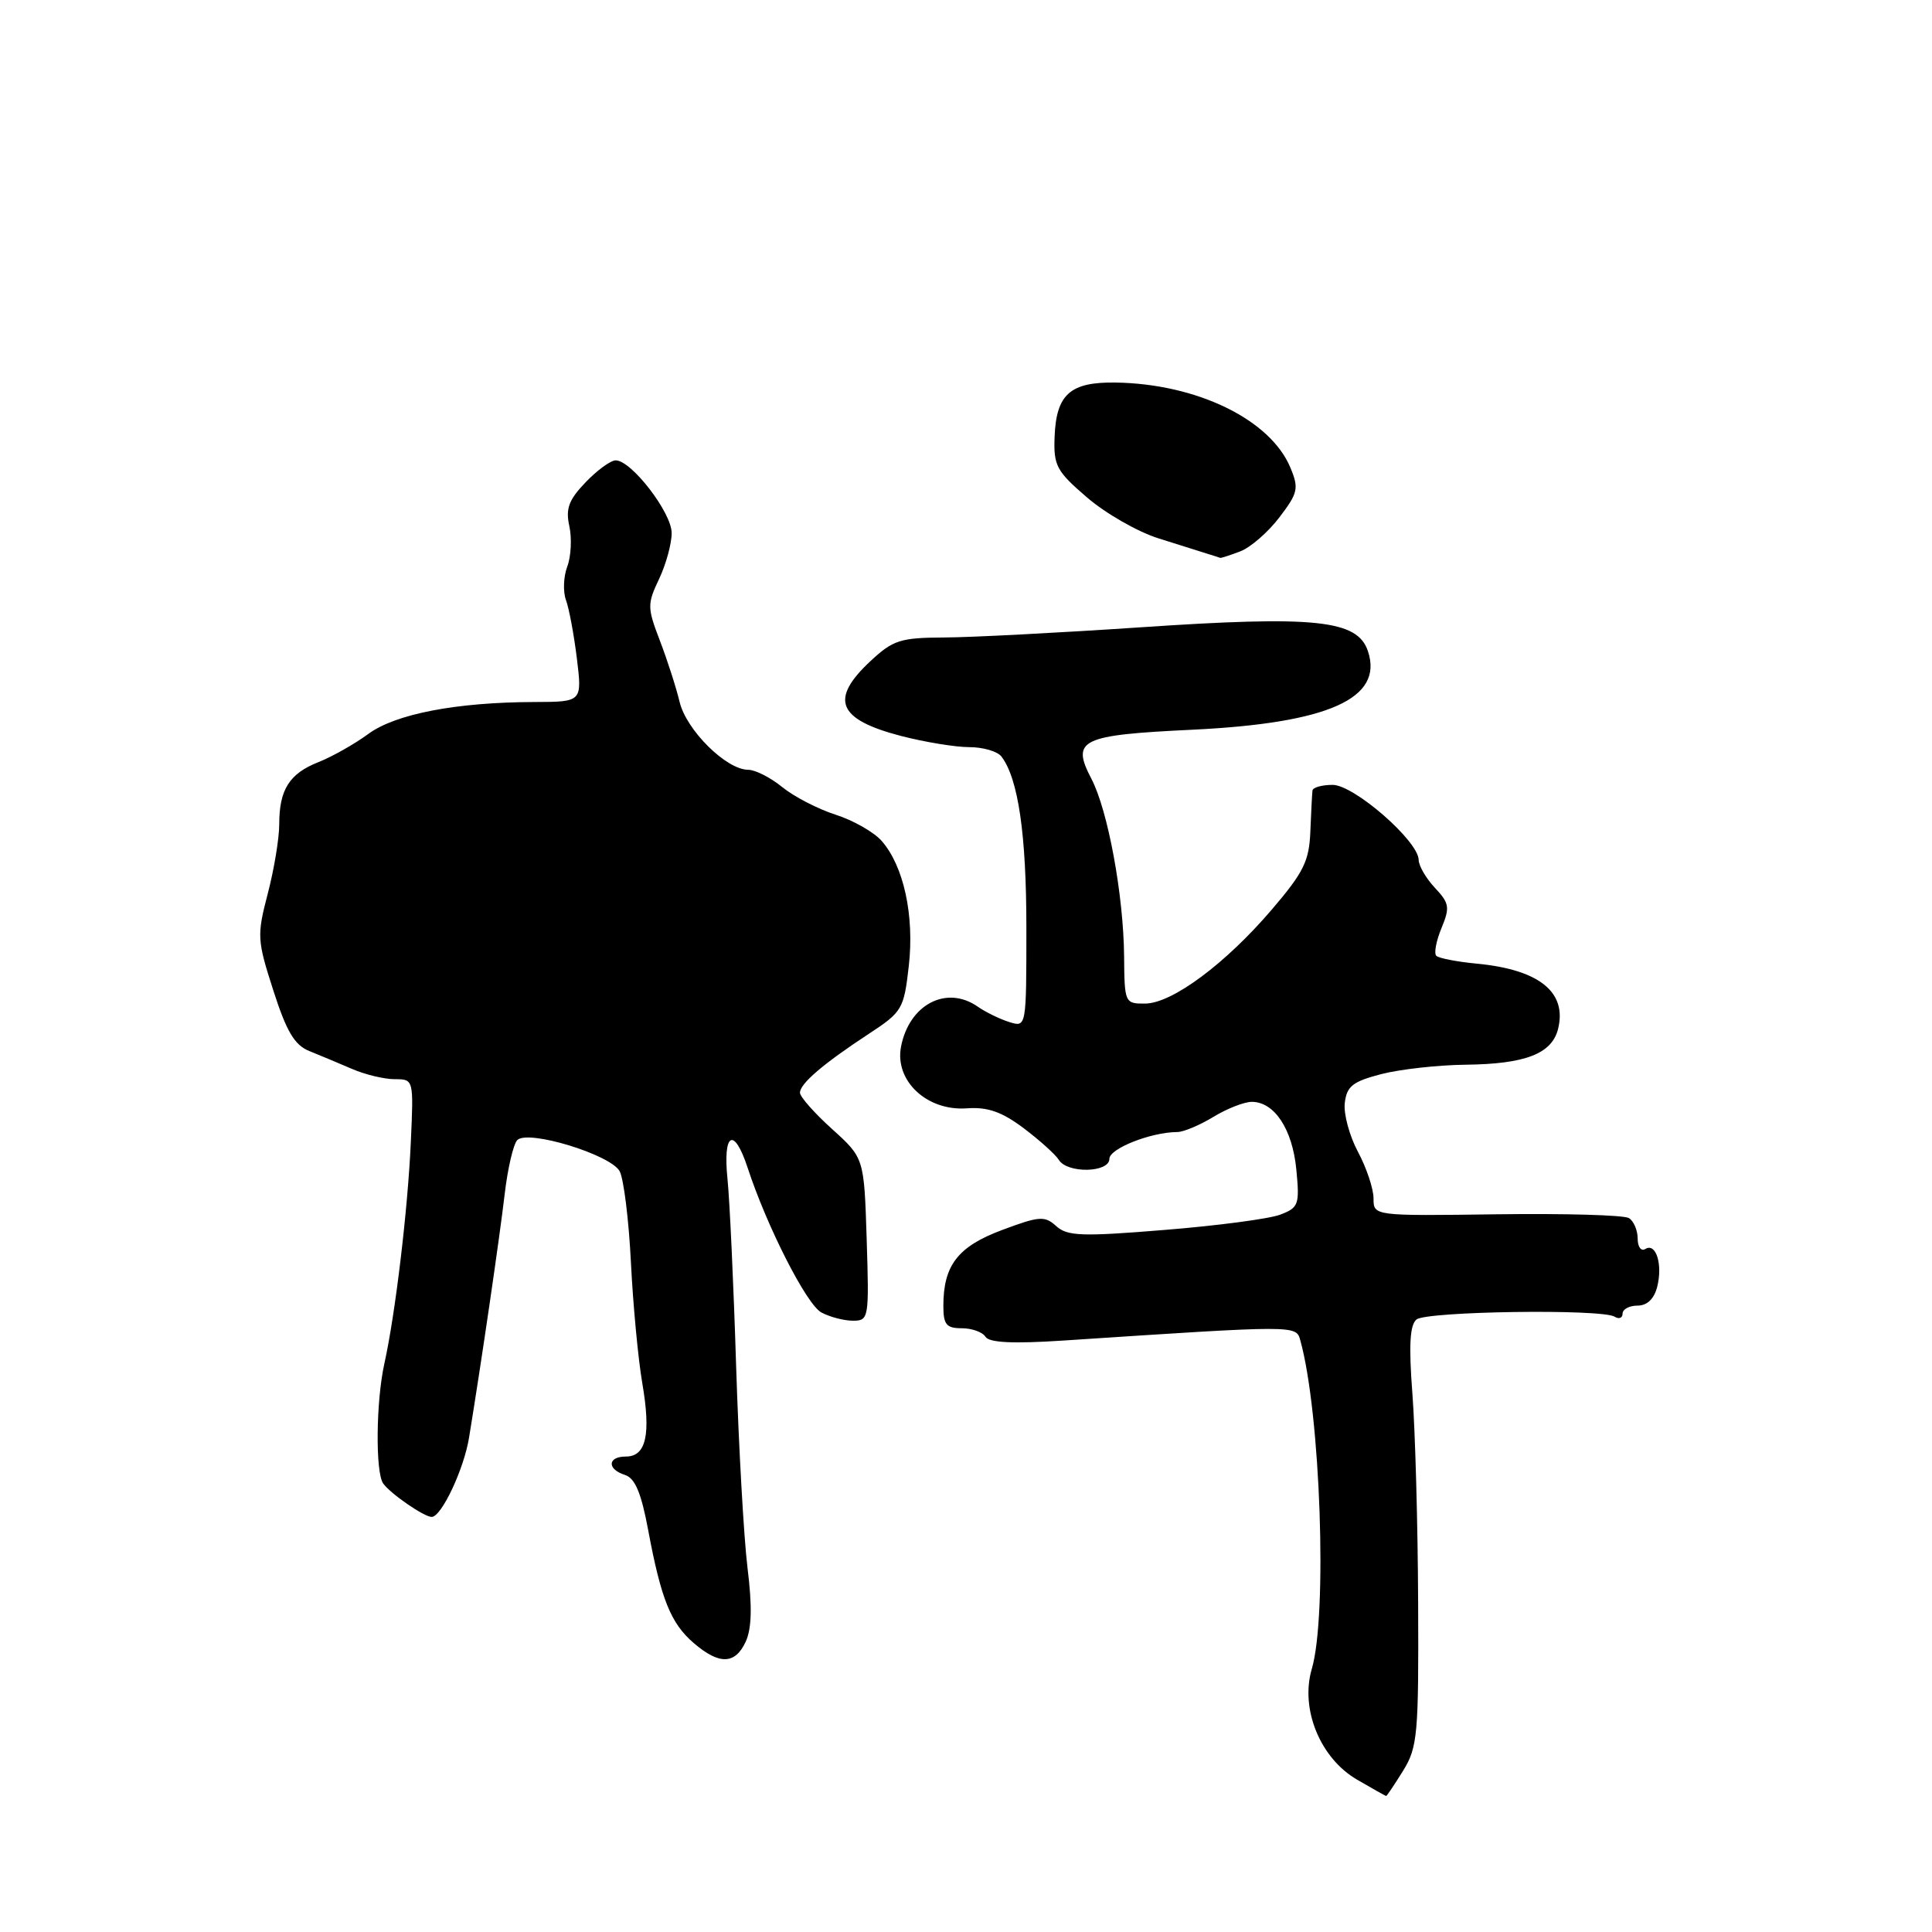 <?xml version="1.0" encoding="UTF-8" standalone="no"?>
<!DOCTYPE svg PUBLIC "-//W3C//DTD SVG 1.1//EN" "http://www.w3.org/Graphics/SVG/1.1/DTD/svg11.dtd" >
<svg xmlns="http://www.w3.org/2000/svg" xmlns:xlink="http://www.w3.org/1999/xlink" version="1.1" viewBox="0 0 256 256">
 <g >
 <path fill="currentColor"
d=" M 185.92 234.63 C 187.84 231.52 187.99 229.85 187.91 212.38 C 187.87 202.00 187.52 189.53 187.15 184.67 C 186.66 178.27 186.81 175.57 187.69 174.84 C 189.01 173.75 212.24 173.41 213.95 174.47 C 214.53 174.83 215.00 174.64 215.00 174.06 C 215.00 173.48 215.89 173.00 216.98 173.00 C 218.26 173.00 219.18 172.11 219.59 170.50 C 220.34 167.52 219.42 164.62 218.01 165.50 C 217.45 165.84 217.00 165.22 217.00 164.12 C 217.00 163.02 216.48 161.79 215.83 161.40 C 215.19 161.00 207.32 160.78 198.33 160.90 C 182.00 161.12 182.00 161.12 182.00 158.80 C 182.00 157.52 181.07 154.74 179.94 152.63 C 178.81 150.52 178.02 147.60 178.19 146.15 C 178.45 143.93 179.24 143.31 183.00 142.33 C 185.47 141.69 190.52 141.12 194.20 141.08 C 202.12 140.99 205.62 139.63 206.45 136.35 C 207.67 131.47 203.96 128.48 195.70 127.69 C 193.06 127.44 190.64 126.97 190.32 126.65 C 189.99 126.33 190.30 124.68 191.00 122.99 C 192.14 120.24 192.05 119.68 190.14 117.65 C 188.96 116.39 187.99 114.73 187.98 113.94 C 187.95 111.44 179.42 104.00 176.58 104.00 C 175.16 104.00 173.96 104.34 173.91 104.75 C 173.86 105.16 173.73 107.58 173.63 110.13 C 173.48 114.10 172.75 115.57 168.54 120.50 C 162.39 127.70 155.33 132.94 151.75 132.98 C 149.05 133.00 149.00 132.89 148.95 126.75 C 148.88 118.63 146.81 107.38 144.61 103.18 C 141.91 98.00 143.16 97.40 158.03 96.69 C 176.03 95.82 183.35 92.55 181.26 86.29 C 179.88 82.13 174.32 81.55 151.00 83.13 C 140.28 83.85 128.61 84.46 125.08 84.47 C 119.30 84.50 118.33 84.81 115.33 87.61 C 109.90 92.68 110.98 95.32 119.36 97.51 C 122.52 98.33 126.60 99.00 128.43 99.00 C 130.26 99.00 132.18 99.56 132.70 100.25 C 134.93 103.18 136.00 110.57 136.00 122.93 C 136.00 136.13 136.00 136.13 133.75 135.43 C 132.51 135.05 130.61 134.12 129.53 133.37 C 125.40 130.51 120.47 133.10 119.39 138.69 C 118.52 143.21 122.82 147.24 128.10 146.86 C 130.87 146.66 132.73 147.31 135.64 149.49 C 137.76 151.09 139.86 152.98 140.30 153.69 C 141.42 155.52 147.00 155.40 147.00 153.55 C 147.00 152.19 152.50 150.02 156.00 150.00 C 156.82 150.00 158.97 149.09 160.77 148.00 C 162.57 146.90 164.87 146.00 165.87 146.00 C 168.87 146.00 171.26 149.63 171.77 154.97 C 172.22 159.62 172.08 160.02 169.63 160.95 C 168.19 161.50 161.31 162.41 154.34 162.97 C 143.36 163.87 141.43 163.80 139.96 162.47 C 138.43 161.08 137.73 161.13 132.79 162.98 C 126.92 165.17 125.00 167.66 125.00 173.05 C 125.00 175.51 125.40 176.00 127.44 176.00 C 128.78 176.00 130.20 176.51 130.58 177.13 C 131.06 177.91 134.21 178.07 140.89 177.63 C 171.98 175.58 171.74 175.58 172.30 177.61 C 174.98 187.27 175.91 214.01 173.82 221.14 C 172.26 226.45 174.93 232.98 179.83 235.82 C 181.85 237.00 183.58 237.96 183.67 237.98 C 183.76 237.99 184.77 236.48 185.92 234.63 Z  M 98.82 217.51 C 99.61 215.76 99.68 212.83 99.05 207.76 C 98.56 203.76 97.88 191.72 97.54 181.00 C 97.21 170.28 96.69 159.14 96.40 156.25 C 95.76 150.06 97.26 149.22 99.07 154.75 C 101.63 162.55 106.88 172.87 108.84 173.91 C 109.95 174.51 111.84 175.00 113.02 175.00 C 115.12 175.00 115.17 174.70 114.84 164.22 C 114.50 153.44 114.50 153.44 110.25 149.60 C 107.91 147.49 106.00 145.33 106.00 144.79 C 106.00 143.59 109.08 140.95 115.12 136.99 C 119.56 134.08 119.77 133.71 120.42 128.00 C 121.18 121.31 119.74 114.71 116.80 111.40 C 115.77 110.24 113.03 108.69 110.72 107.95 C 108.40 107.21 105.23 105.57 103.67 104.31 C 102.12 103.04 100.08 102.00 99.14 102.00 C 96.25 102.00 90.94 96.75 90.05 93.00 C 89.59 91.08 88.41 87.42 87.43 84.87 C 85.76 80.52 85.76 80.03 87.33 76.72 C 88.25 74.78 89.00 72.04 89.00 70.63 C 89.00 67.93 83.67 61.00 81.58 61.00 C 80.92 61.00 79.12 62.31 77.59 63.91 C 75.36 66.23 74.93 67.40 75.44 69.72 C 75.79 71.32 75.67 73.72 75.17 75.06 C 74.66 76.40 74.59 78.40 74.99 79.50 C 75.40 80.60 76.05 84.09 76.44 87.25 C 77.14 93.00 77.14 93.00 70.82 93.02 C 60.44 93.05 52.40 94.60 48.79 97.26 C 46.98 98.59 44.02 100.26 42.21 100.98 C 38.34 102.50 37.00 104.63 37.00 109.22 C 37.00 111.07 36.32 115.20 35.48 118.41 C 34.03 123.97 34.07 124.57 36.22 131.25 C 37.97 136.70 39.04 138.49 40.99 139.27 C 42.37 139.83 44.92 140.89 46.65 141.64 C 48.38 142.39 50.93 143.00 52.31 143.00 C 54.81 143.00 54.81 143.01 54.44 151.25 C 54.04 160.26 52.39 174.09 50.93 180.69 C 49.82 185.68 49.73 195.07 50.77 196.56 C 51.69 197.89 56.19 201.00 57.20 201.00 C 58.49 201.00 61.47 194.69 62.15 190.50 C 63.74 180.82 66.20 163.99 66.87 158.25 C 67.27 154.81 68.03 151.57 68.55 151.06 C 69.98 149.65 80.93 153.00 82.11 155.20 C 82.65 156.22 83.32 161.65 83.60 167.27 C 83.88 172.90 84.56 180.11 85.11 183.30 C 86.27 190.08 85.62 193.00 82.93 193.00 C 80.49 193.00 80.41 194.68 82.82 195.44 C 84.15 195.87 84.97 197.82 85.89 202.76 C 87.60 211.93 88.89 215.11 91.92 217.71 C 95.31 220.63 97.42 220.56 98.82 217.51 Z  M 164.34 73.06 C 165.69 72.55 168.03 70.52 169.52 68.56 C 171.99 65.32 172.13 64.72 170.99 61.98 C 168.35 55.60 158.60 50.85 147.82 50.69 C 141.81 50.60 139.96 52.24 139.74 57.87 C 139.59 61.69 139.98 62.43 144.03 65.91 C 146.48 68.02 150.73 70.46 153.49 71.33 C 156.25 72.20 159.18 73.12 160.00 73.38 C 160.82 73.63 161.58 73.88 161.68 73.92 C 161.79 73.96 162.98 73.58 164.34 73.06 Z "/>
</g>
</svg>